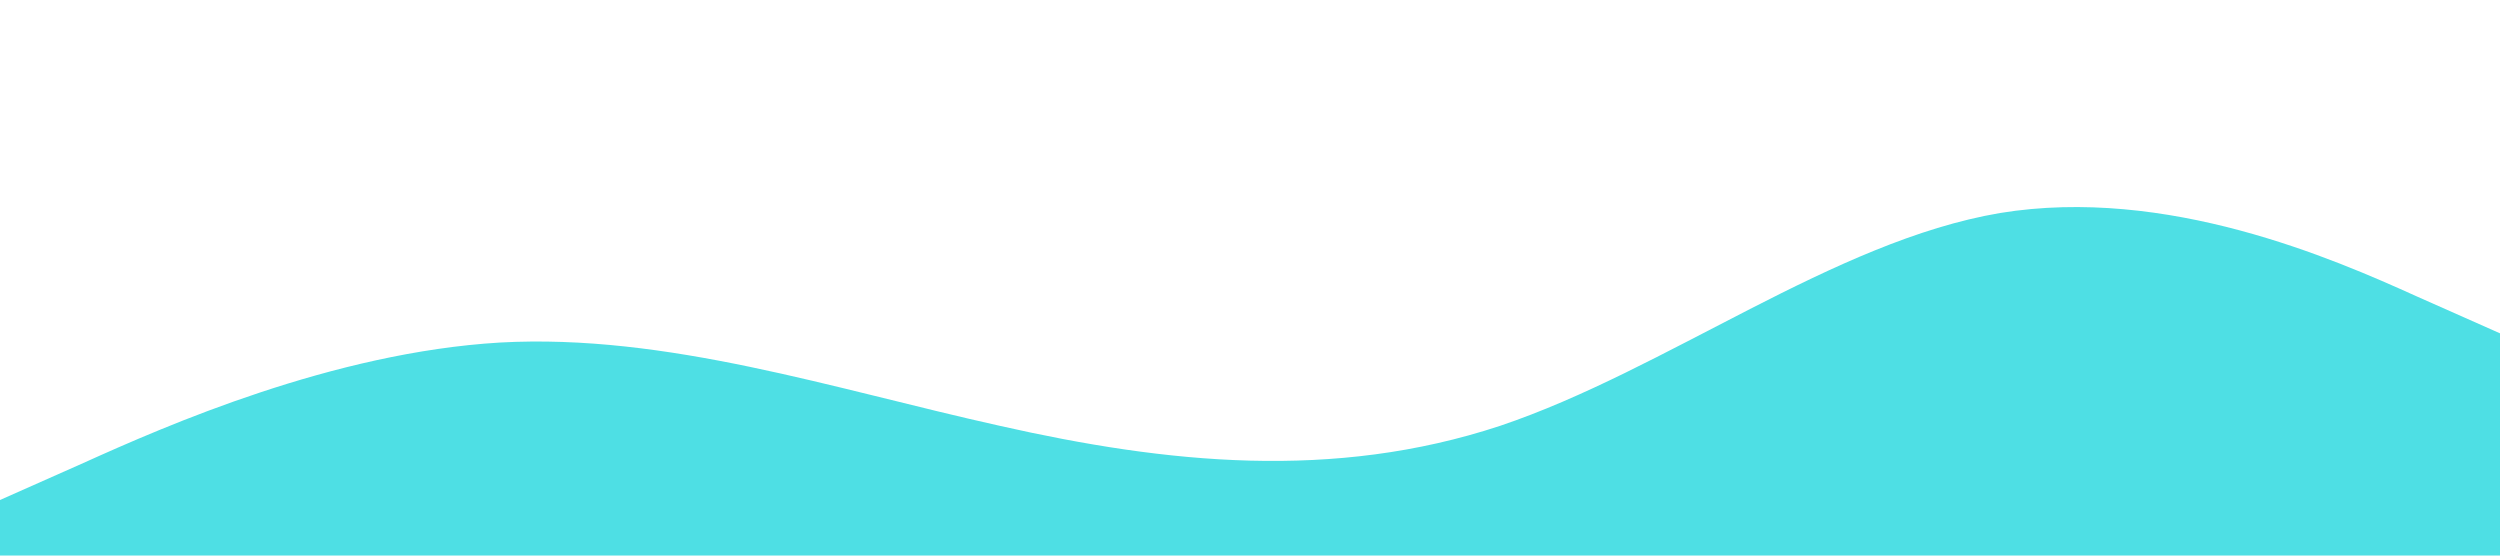 <?xml version="1.0" standalone="no"?><svg xmlns="http://www.w3.org/2000/svg" viewBox="0 0 1440 320"><path fill="#4edfe4" fill-opacity="1" d="M0,288L48,266.7C96,245,192,203,288,197.3C384,192,480,224,576,245.3C672,267,768,277,864,245.3C960,213,1056,139,1152,122.7C1248,107,1344,149,1392,170.7L1440,192L1440,320L1392,320C1344,320,1248,320,1152,320C1056,320,960,320,864,320C768,320,672,320,576,320C480,320,384,320,288,320C192,320,96,320,48,320L0,320Z"></path></svg>